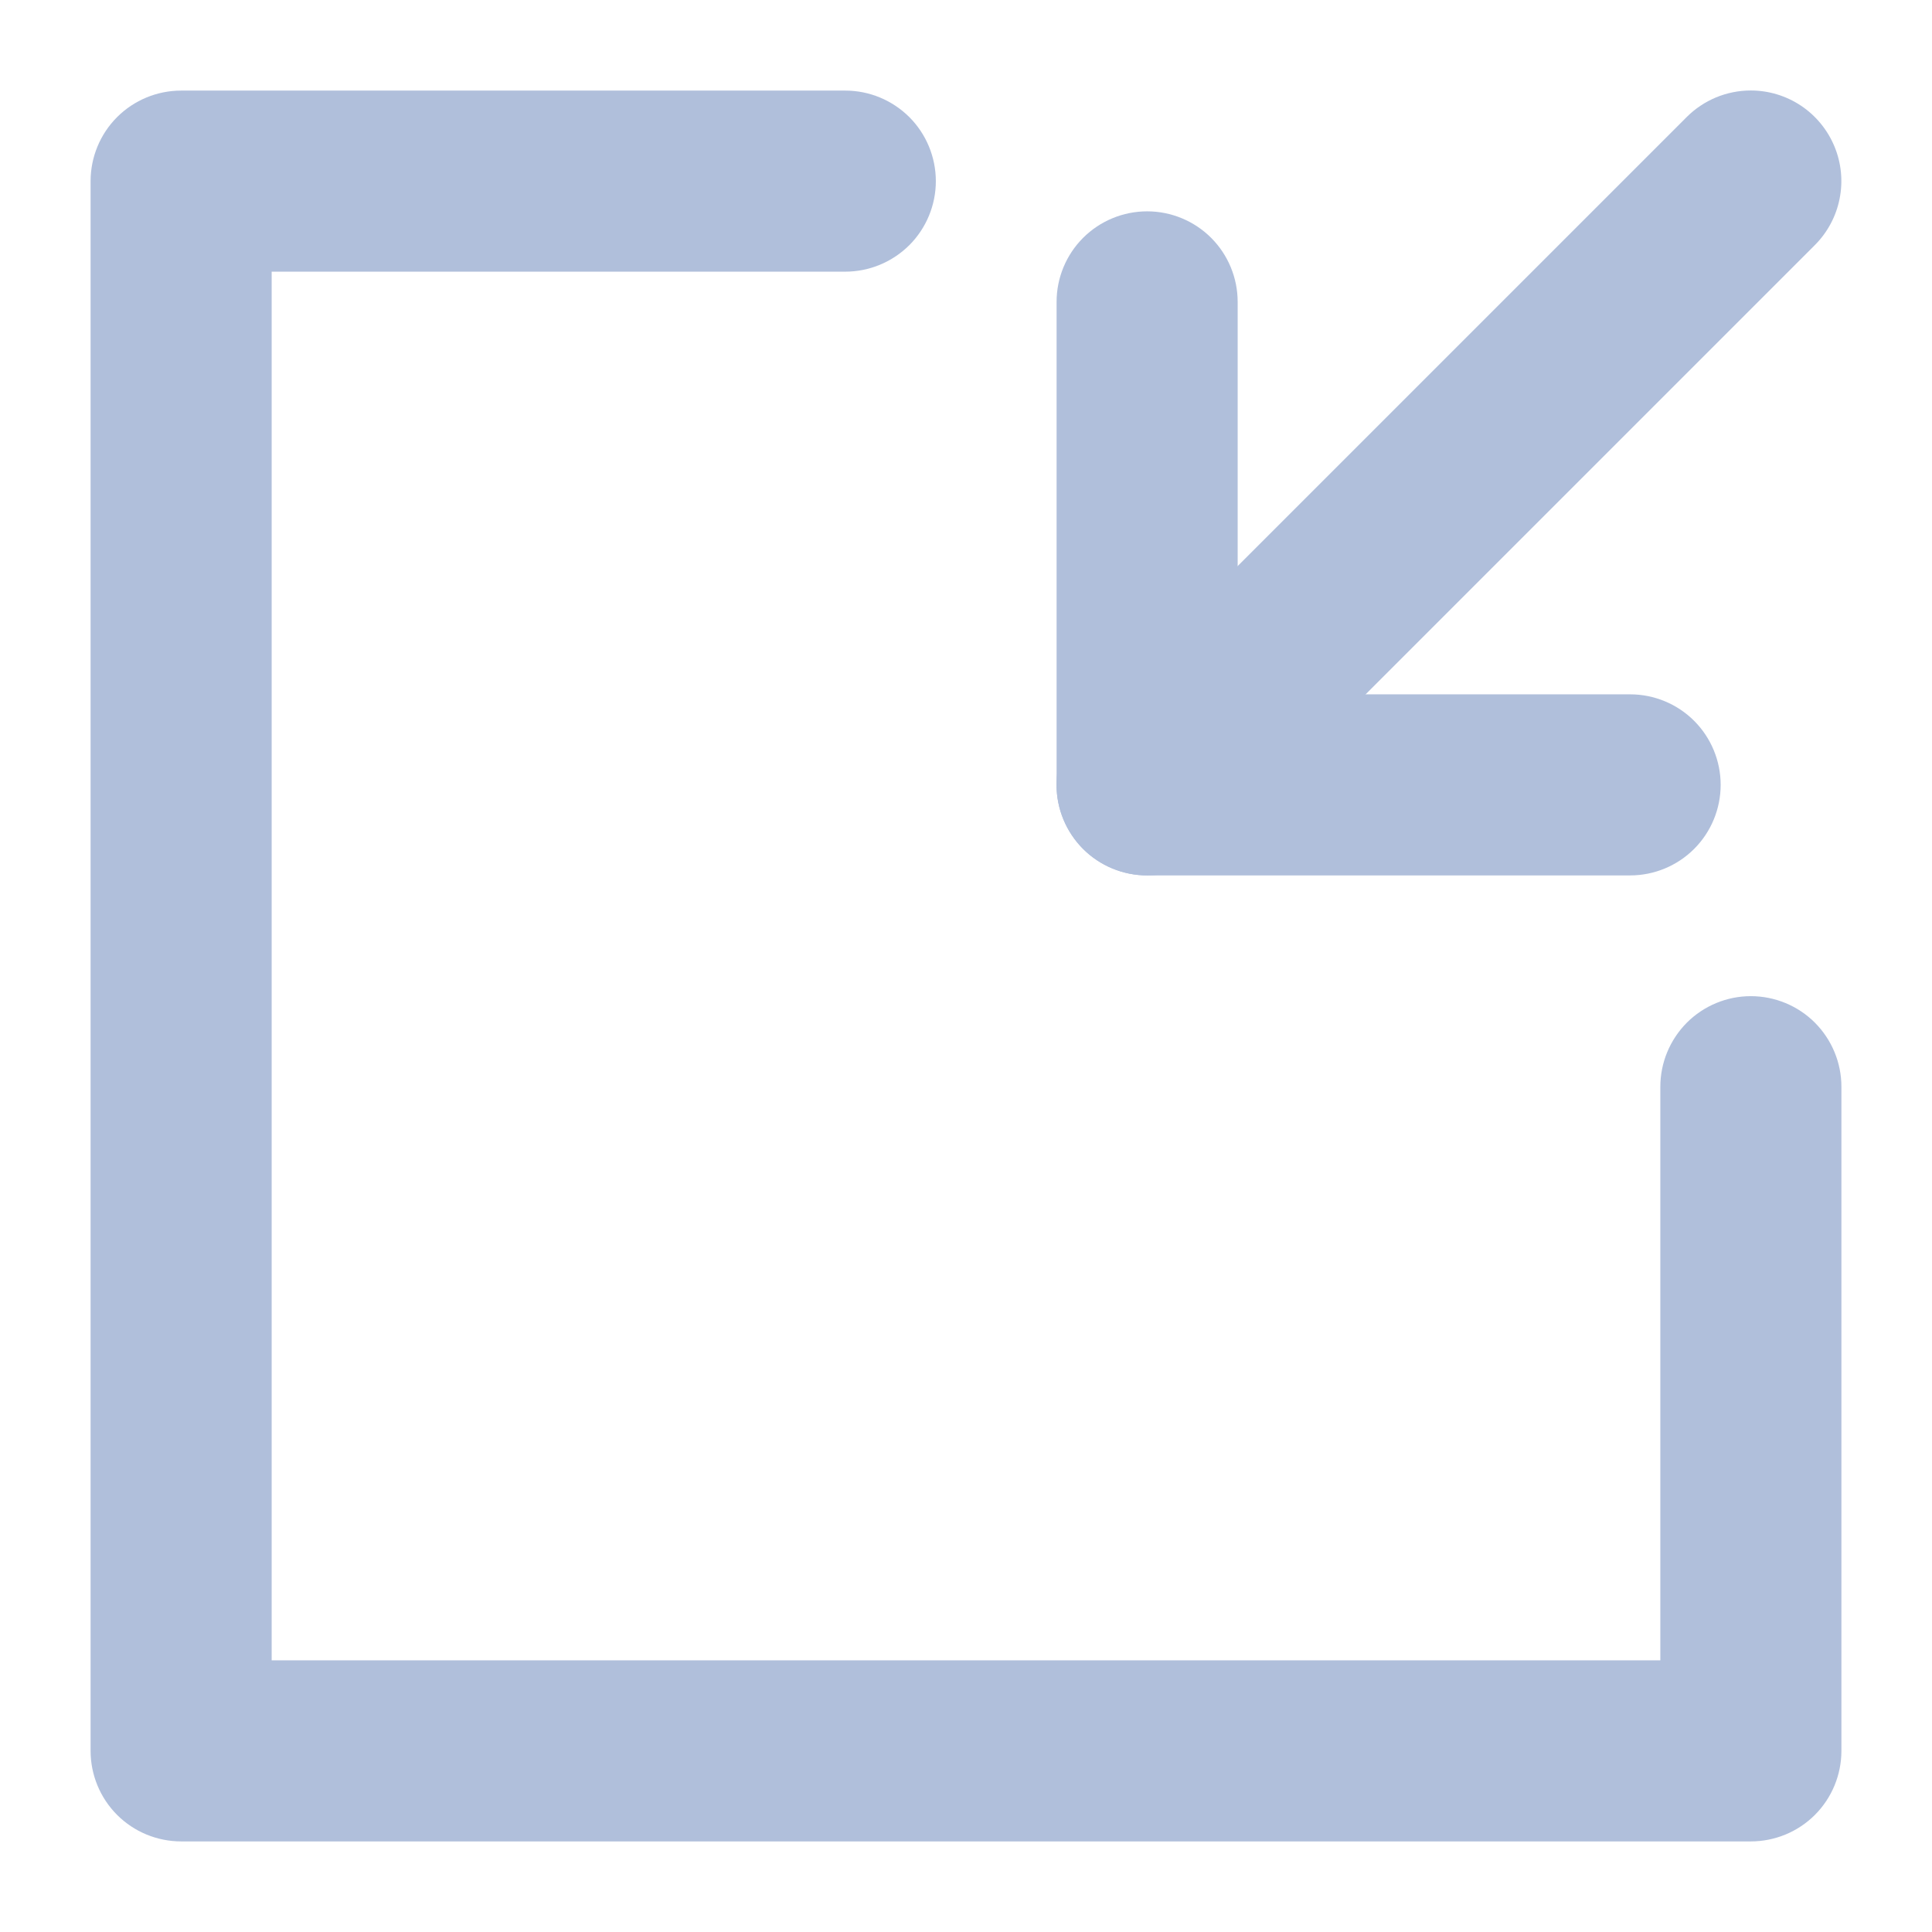 <svg width="18" height="18" viewBox="0 0 18 18" fill="none" xmlns="http://www.w3.org/2000/svg">
<path d="M16.312 0.843C16.479 0.843 16.642 0.893 16.78 0.985C16.919 1.078 17.027 1.21 17.091 1.364C17.155 1.518 17.172 1.688 17.139 1.852C17.107 2.015 17.026 2.166 16.908 2.284L11.283 7.909C11.125 8.067 10.911 8.156 10.687 8.156C10.463 8.156 10.248 8.067 10.09 7.909C9.932 7.75 9.843 7.536 9.843 7.312C9.843 7.088 9.932 6.874 10.09 6.715L15.715 1.09C15.793 1.012 15.886 0.95 15.989 0.907C16.091 0.865 16.201 0.843 16.312 0.843Z" fill="#B0BFDB"/>
<path d="M10.688 1.969C10.911 1.969 11.126 2.058 11.284 2.216C11.442 2.374 11.531 2.589 11.531 2.812V6.469H15.188C15.411 6.469 15.626 6.558 15.784 6.716C15.942 6.874 16.031 7.089 16.031 7.312C16.031 7.536 15.942 7.751 15.784 7.909C15.626 8.067 15.411 8.156 15.188 8.156H10.688C10.464 8.156 10.249 8.067 10.091 7.909C9.933 7.751 9.844 7.536 9.844 7.312V2.812C9.844 2.589 9.933 2.374 10.091 2.216C10.249 2.058 10.464 1.969 10.688 1.969Z" fill="#B0BFDB"/>
<path d="M16.312 17.156H1.688C1.464 17.156 1.249 17.067 1.091 16.909C0.933 16.751 0.844 16.536 0.844 16.312V1.688C0.844 1.464 0.933 1.249 1.091 1.091C1.249 0.933 1.464 0.844 1.688 0.844H7.875C8.099 0.844 8.313 0.933 8.472 1.091C8.63 1.249 8.719 1.464 8.719 1.688C8.719 1.911 8.63 2.126 8.472 2.284C8.313 2.442 8.099 2.531 7.875 2.531H2.531V15.469H15.469V10.125C15.469 9.901 15.558 9.687 15.716 9.528C15.874 9.37 16.089 9.281 16.312 9.281C16.536 9.281 16.751 9.37 16.909 9.528C17.067 9.687 17.156 9.901 17.156 10.125V16.312C17.156 16.536 17.067 16.751 16.909 16.909C16.751 17.067 16.536 17.156 16.312 17.156Z" fill="#B0BFDB"/>
</svg>
